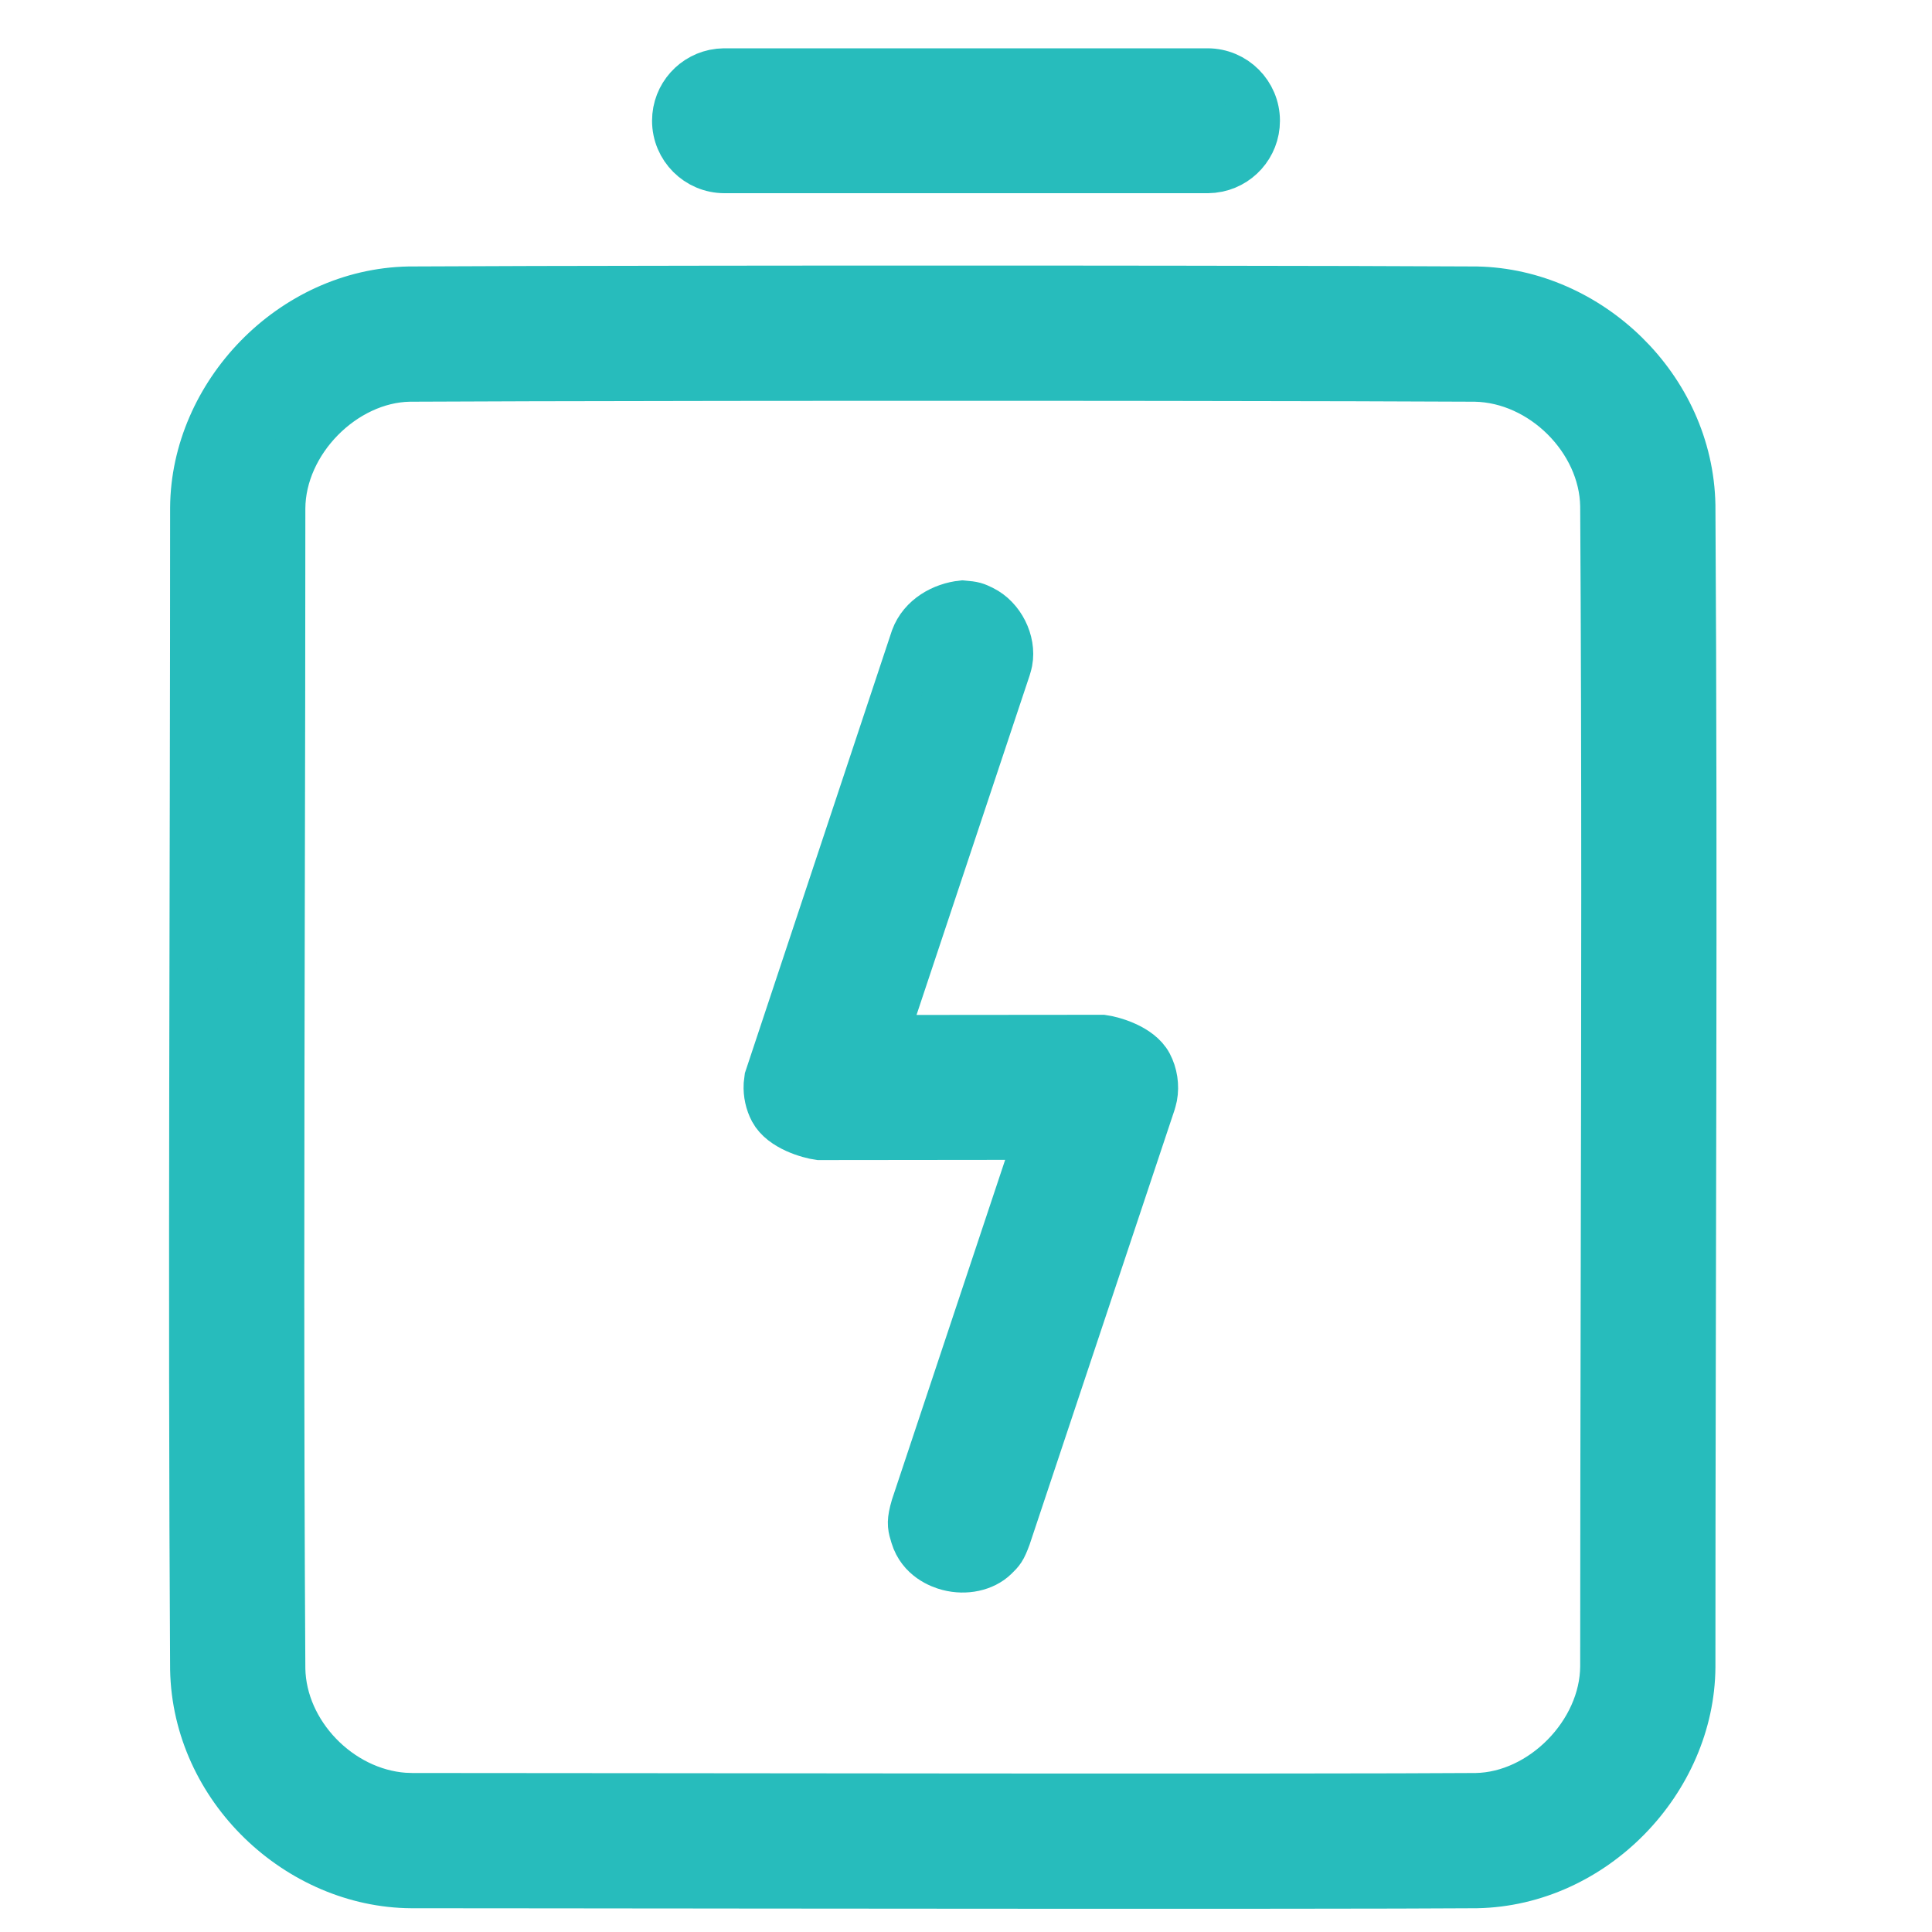 <?xml version="1.0" encoding="UTF-8"?>
<svg preserveAspectRatio="xMidYMid slice" xmlns="http://www.w3.org/2000/svg" xmlns:xlink="http://www.w3.org/1999/xlink" width="34px" height="34px" viewBox="0 0 40 40" version="1.1">
  <title>Icons/export/product/cpu_core</title>
  <g id="Icons/export/product/cpu_core" stroke="none" stroke-width="1" fill="none" fill-rule="evenodd">
    <path d="M22.21,5.999 L24.365,6.001 C27.014,6.004 29.295,6.009 30.573,6.017 C32.883,6.061 34.971,8.027 35.016,10.46 C35.066,18.478 35.016,26.495 35.016,34.514 C35.001,36.852 32.991,38.963 30.573,39.008 C29.702,39.014 28.362,39.017 26.756,39.018 L25.604,39.019 L25.404,39.019 L25.404,39.019 L22.23,39.019 L22.009,39.019 L22.009,39.019 L20.445,39.018 C20.295,39.018 20.145,39.018 19.995,39.018 L19.093,39.017 C18.943,39.017 18.793,39.017 18.643,39.017 L17.746,39.016 C17.597,39.016 17.449,39.016 17.301,39.016 L16.419,39.015 C15.982,39.015 15.55,39.014 15.127,39.014 L14.293,39.013 C13.882,39.013 13.481,39.012 13.092,39.012 L12.333,39.011 L12.149,39.011 L12.149,39.011 L11.266,39.01 L11.097,39.01 L11.097,39.01 L10.001,39.009 L9.858,39.009 L9.858,39.009 L8.516,39.008 C6.191,38.993 4.069,37.019 4.022,34.565 C3.973,26.548 4.022,18.529 4.022,10.511 C4.037,8.174 6.047,6.062 8.465,6.017 C9.743,6.009 12.024,6.004 14.672,6.001 L16.828,5.999 L17.049,5.999 L17.049,5.999 L21.766,5.999 C21.914,5.999 22.062,5.999 22.21,5.999 Z M21.779,7.799 L17.259,7.799 L17.04,7.799 L17.04,7.799 L15.968,7.8 C15.828,7.8 15.689,7.8 15.551,7.8 L14.738,7.801 C11.942,7.804 9.699,7.81 8.477,7.817 C7.107,7.843 5.831,9.133 5.822,10.523 C5.822,13.185 5.817,15.859 5.811,18.533 C5.8,23.785 5.789,29.217 5.822,34.554 C5.848,35.895 7.017,37.103 8.365,37.202 L8.528,37.208 L13.614,37.212 C15.617,37.214 17.909,37.217 20.171,37.218 L22.095,37.219 L22.726,37.219 L22.726,37.219 L25.201,37.219 C25.335,37.219 25.469,37.219 25.601,37.219 L26.751,37.218 C28.355,37.217 29.693,37.214 30.562,37.208 C31.932,37.183 33.207,35.893 33.216,34.503 C33.216,31.84 33.222,29.166 33.227,26.492 C33.238,21.24 33.249,15.809 33.216,10.472 C33.191,9.094 31.94,7.843 30.54,7.817 C29.331,7.81 27.093,7.804 24.299,7.801 L23.486,7.8 L23.278,7.8 L23.278,7.8 L22.215,7.799 C22.071,7.799 21.925,7.799 21.779,7.799 Z M19.927,12.517 C20.165,12.536 20.197,12.553 20.335,12.62 C20.716,12.808 20.954,13.284 20.878,13.693 C20.87,13.733 20.864,13.753 20.856,13.782 L20.841,13.833 L18.282,21.514 L22.827,21.51 C23.026,21.537 23.585,21.688 23.775,22.044 C23.88,22.242 23.916,22.48 23.875,22.7 C23.869,22.73 23.864,22.748 23.856,22.777 L23.841,22.83 L20.846,31.811 C20.749,32.074 20.715,32.106 20.59,32.228 C20.366,32.445 19.992,32.527 19.637,32.434 C19.471,32.391 19.07,32.243 18.936,31.8 C18.882,31.625 18.857,31.54 18.915,31.305 L18.945,31.195 L21.504,23.514 L20.811,23.514 L16.961,23.518 C16.762,23.491 16.202,23.34 16.011,22.984 C15.927,22.826 15.887,22.641 15.896,22.461 L15.912,22.328 L18.94,13.215 C19.097,12.792 19.522,12.559 19.927,12.517 Z M25,1.5 C25.552,1.5 26,1.948 26,2.5 C26,3.013 25.614,3.436 25.117,3.493 L25,3.5 L15,3.5 C14.448,3.5 14,3.052 14,2.5 C14,1.987 14.386,1.564 14.883,1.507 L15,1.5 L25,1.5 Z" id="Combined-Shape" stroke="#27BCBC" fill="#27BCBC"></path>
  </g>
</svg>
